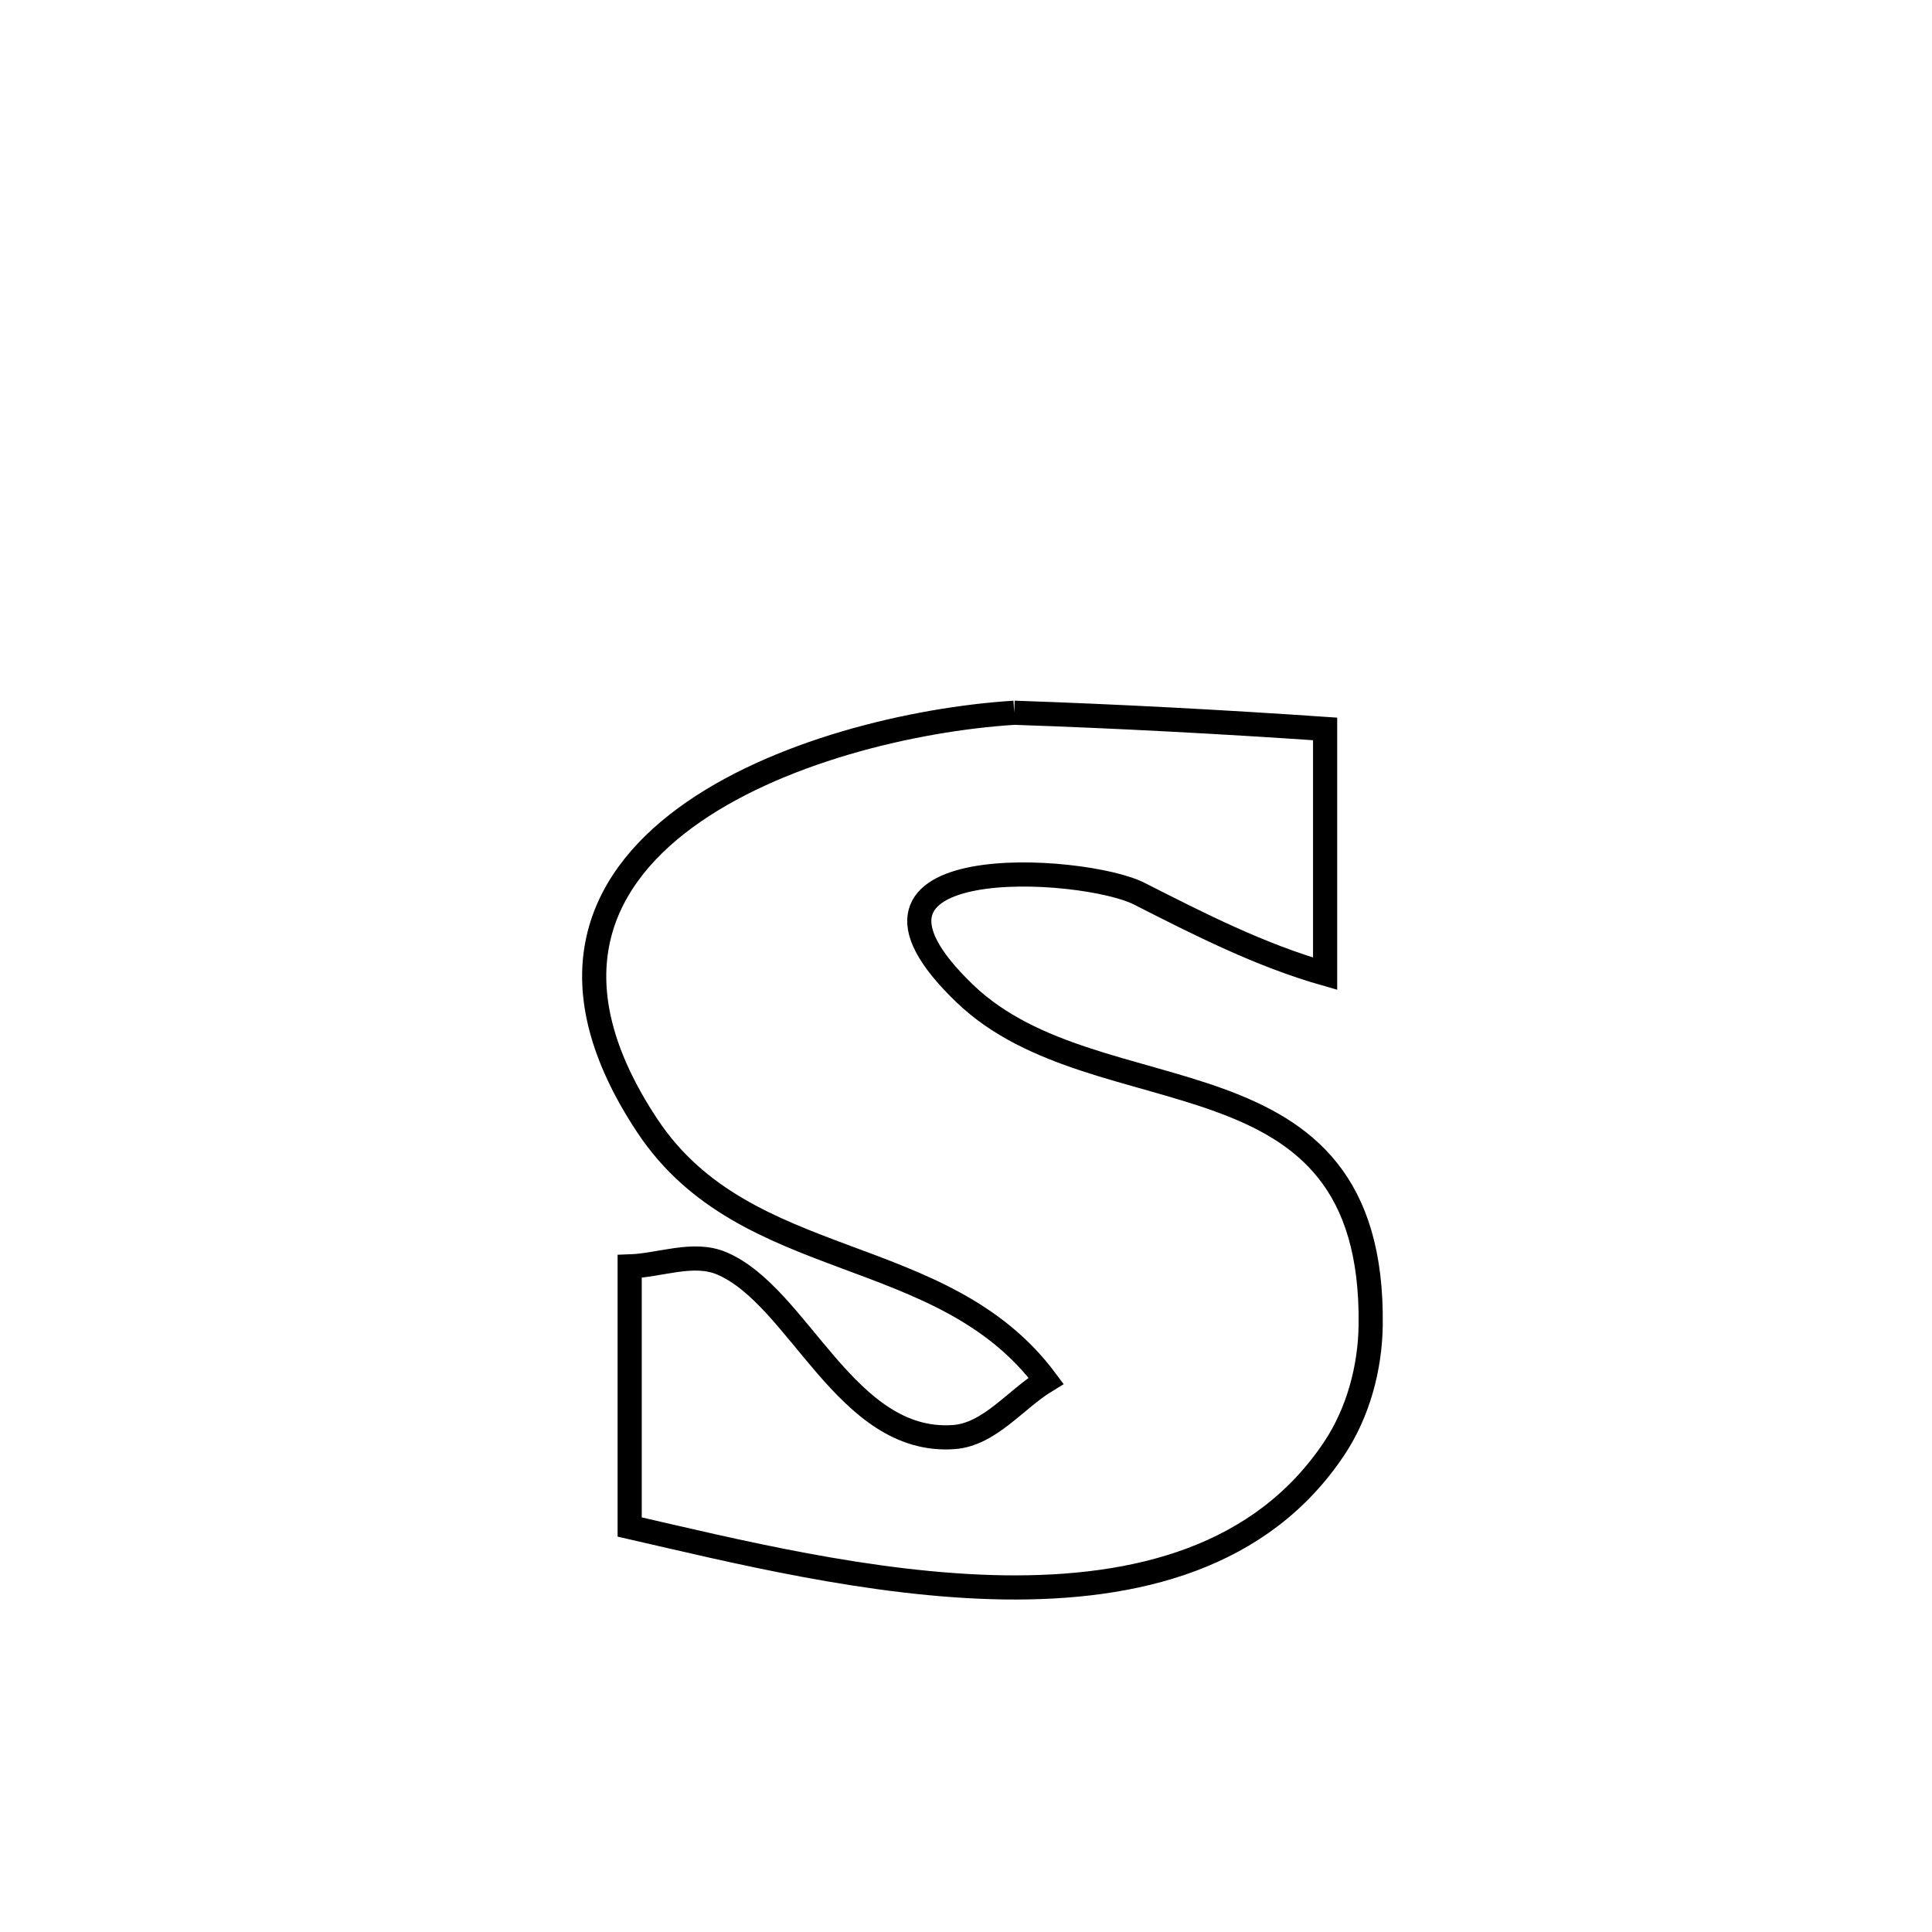 <svg xmlns="http://www.w3.org/2000/svg" viewBox="0.0 0.0 24.0 24.0" height="200px" width="200px"><path fill="none" stroke="black" stroke-width=".3" stroke-opacity="1.0"  filling="0" d="M12.599 8.854 L12.599 8.854 C13.887 8.898 15.175 8.967 16.461 9.055 L16.461 9.055 C16.461 10.089 16.461 11.058 16.461 12.096 L16.461 12.096 C15.655 11.866 14.9 11.482 14.153 11.102 C13.458 10.749 10.1 10.537 11.989 12.346 C13.655 13.941 17.075 12.903 17.027 16.463 C17.02 16.993 16.871 17.547 16.577 17.989 C15.671 19.352 14.117 19.742 12.472 19.719 C10.827 19.695 9.092 19.259 7.822 18.969 L7.822 18.969 C7.822 17.89 7.822 16.811 7.822 15.732 L7.822 15.732 C8.202 15.719 8.612 15.545 8.963 15.693 C9.925 16.098 10.507 17.946 11.846 17.852 C12.293 17.821 12.612 17.385 12.995 17.152 L12.995 17.152 C11.706 15.418 9.268 15.831 8.043 13.987 C6.877 12.23 7.391 10.986 8.509 10.162 C9.627 9.338 11.35 8.933 12.599 8.854 L12.599 8.854"></path></svg>